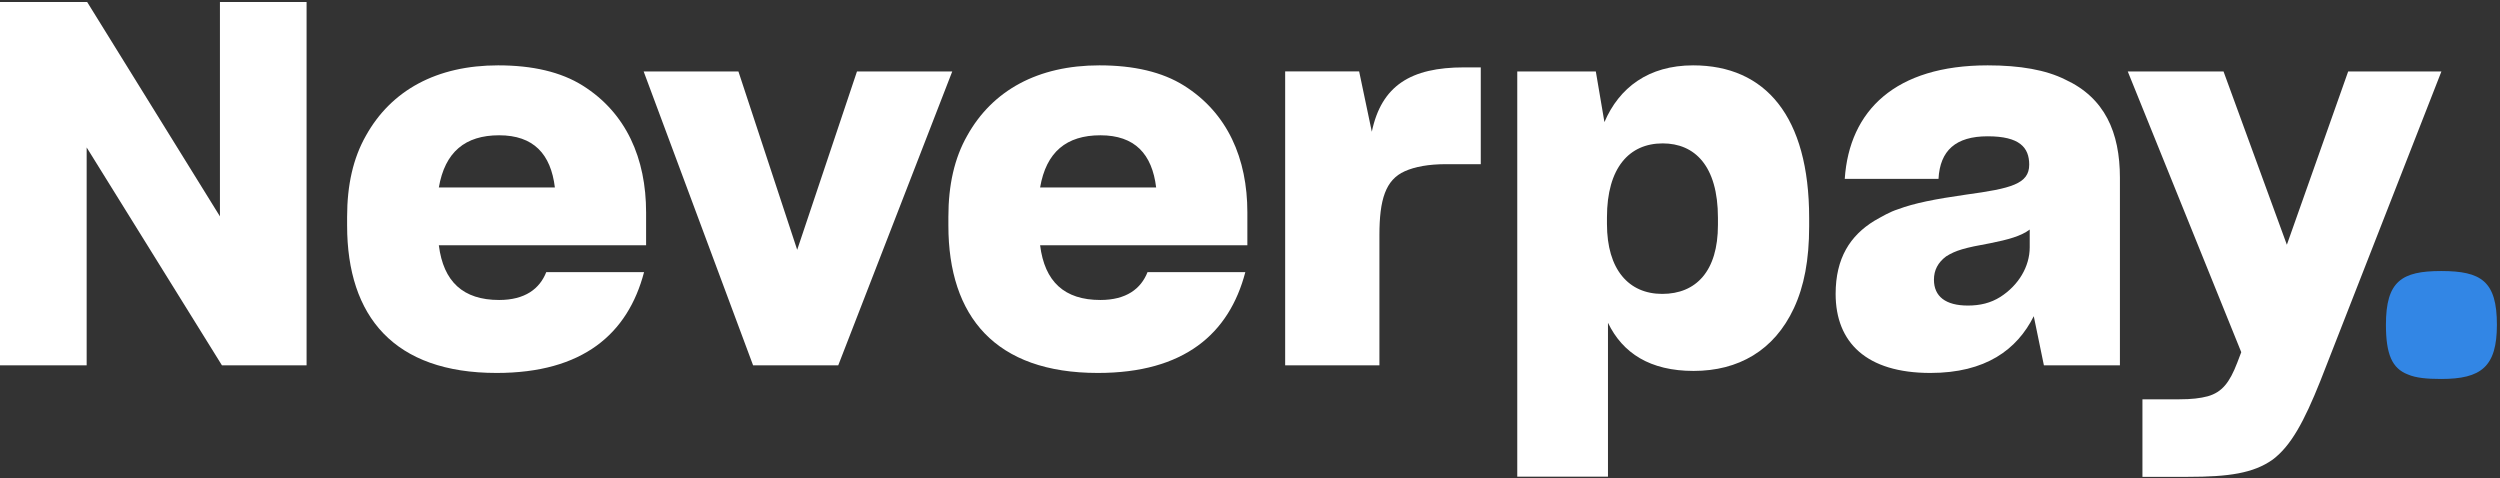 <svg width="622" height="119" viewBox="0 0 622 119" fill="none" xmlns="http://www.w3.org/2000/svg">
<rect x="0" y="0" width="622" height="119" fill="#333333" stroke="none"/>
<path d="M607.362 94.287C603.832 94.287 601.058 94.035 599.041 93.152C595.132 91.639 593.619 88.109 593.619 80.796C593.619 69.953 597.528 67.432 607.362 67.432C617.322 67.432 621.231 69.953 621.231 80.796C621.231 91.261 617.322 94.287 607.362 94.287Z" fill="#3286E5"/>
<path d="M533.039 118.637L533.039 99.346L542.243 99.346C545.269 99.346 547.412 99.094 549.303 98.59C552.834 97.581 554.725 95.186 556.616 90.269L557.625 87.621L529.383 17.773L553.212 17.773L568.972 60.892L584.228 17.773L607.426 17.773L577.293 94.808C573.259 104.894 569.981 110.946 565.442 114.35C560.651 117.754 554.473 118.637 544.386 118.637L533.039 118.637Z" fill="white"/>
<path d="M506.002 78.669C501.842 86.991 494.025 92.79 480.282 92.79C464.396 92.79 456.705 85.226 456.705 73.122C456.705 64.17 460.361 58.623 466.287 54.966C468.304 53.832 470.196 52.697 472.213 52.066C476.248 50.554 481.291 49.545 489.234 48.41C500.329 46.897 504.868 45.763 504.868 40.971C504.868 36.685 502.472 33.911 494.529 33.911C486.586 33.911 482.678 37.441 482.299 44.502L458.975 44.502C460.109 27.481 471.583 16.26 494.529 16.26C502.598 16.26 509.028 17.395 513.819 19.79C523.654 24.329 527.436 32.902 527.436 44.25L527.436 90.899L508.524 90.899L506.002 78.669ZM489.612 76.022C492.638 76.022 495.286 75.391 497.681 73.878C502.22 70.979 504.994 66.314 504.994 61.523L504.994 57.11C502.85 58.749 499.572 59.631 495.16 60.514C488.856 61.649 486.586 62.279 484.191 63.792C482.173 65.305 481.165 67.196 481.165 69.592C481.165 73.752 484.065 76.022 489.612 76.022Z" fill="white"/>
<path d="M421.372 92.286C410.529 92.286 403.721 87.873 400.064 80.308L400.064 118.602L377.496 118.602L377.496 17.773L397.039 17.773L399.182 30.381C402.838 21.807 410.151 16.26 421.246 16.26C439.275 16.26 450.118 28.994 450.118 54.21L450.118 56.353C450.118 64.675 448.857 71.231 446.336 76.652C441.419 87.243 432.467 92.286 421.372 92.286ZM413.555 73.122C422.002 73.122 427.424 67.448 427.424 55.975L427.424 54.21C427.424 41.224 421.624 35.676 413.681 35.676C405.36 35.676 399.812 41.728 399.812 54.084L399.812 55.723C399.812 67.07 405.234 73.122 413.555 73.122Z" fill="white"/>
<path d="M319.748 90.899L319.748 17.772L338.156 17.772L341.308 32.776C343.703 21.303 351.016 16.764 364.254 16.764L368.415 16.764L368.415 40.845L359.842 40.845C355.429 40.845 352.025 41.475 349.503 42.61C344.712 44.754 343.199 49.671 343.199 58.496L343.199 90.899L319.748 90.899Z" fill="white"/>
<path d="M309.84 67.701C305.805 83.082 294.584 92.79 273.151 92.79C247.682 92.79 235.957 78.796 235.957 56.101L235.957 53.958C235.957 46.015 237.47 39.332 240.622 33.785C246.926 22.438 258.273 16.26 273.529 16.26C282.102 16.26 289.163 17.899 294.584 21.303C305.427 28.111 310.344 39.459 310.344 52.823L310.344 61.018L258.778 61.018C259.912 70.096 264.829 74.635 273.781 74.635C280.211 74.635 283.867 71.861 285.507 67.701L309.84 67.701ZM273.781 33.659C265.334 33.659 260.291 37.819 258.778 46.645L287.65 46.645C286.641 38.324 282.355 33.659 273.781 33.659Z" fill="white"/>
<path d="M187.372 90.899L160.139 17.773L183.716 17.773L198.341 62.153L213.218 17.773L236.922 17.773L208.553 90.899L187.372 90.899Z" fill="white"/>
<path d="M160.244 67.701C156.21 83.082 144.989 92.79 123.555 92.79C98.087 92.79 86.361 78.796 86.361 56.101L86.361 53.958C86.361 46.015 87.874 39.332 91.026 33.785C97.33 22.438 108.678 16.26 123.933 16.26C132.507 16.26 139.567 17.899 144.989 21.303C155.832 28.111 160.749 39.459 160.749 52.823L160.749 61.018L109.182 61.018C110.317 70.096 115.234 74.635 124.185 74.635C130.615 74.635 134.272 71.861 135.911 67.701L160.244 67.701ZM124.185 33.659C115.738 33.659 110.695 37.819 109.182 46.645L138.054 46.645C137.046 38.324 132.759 33.659 124.185 33.659Z" fill="white"/>
<path d="M21.56 36.685L21.56 90.9L-3.95149e-06 90.9L0 0.5L21.686 0.5L54.719 53.832L54.719 0.5L76.278 0.5L76.278 90.9L55.223 90.9L21.56 36.685Z" fill="white"/>
</svg>
